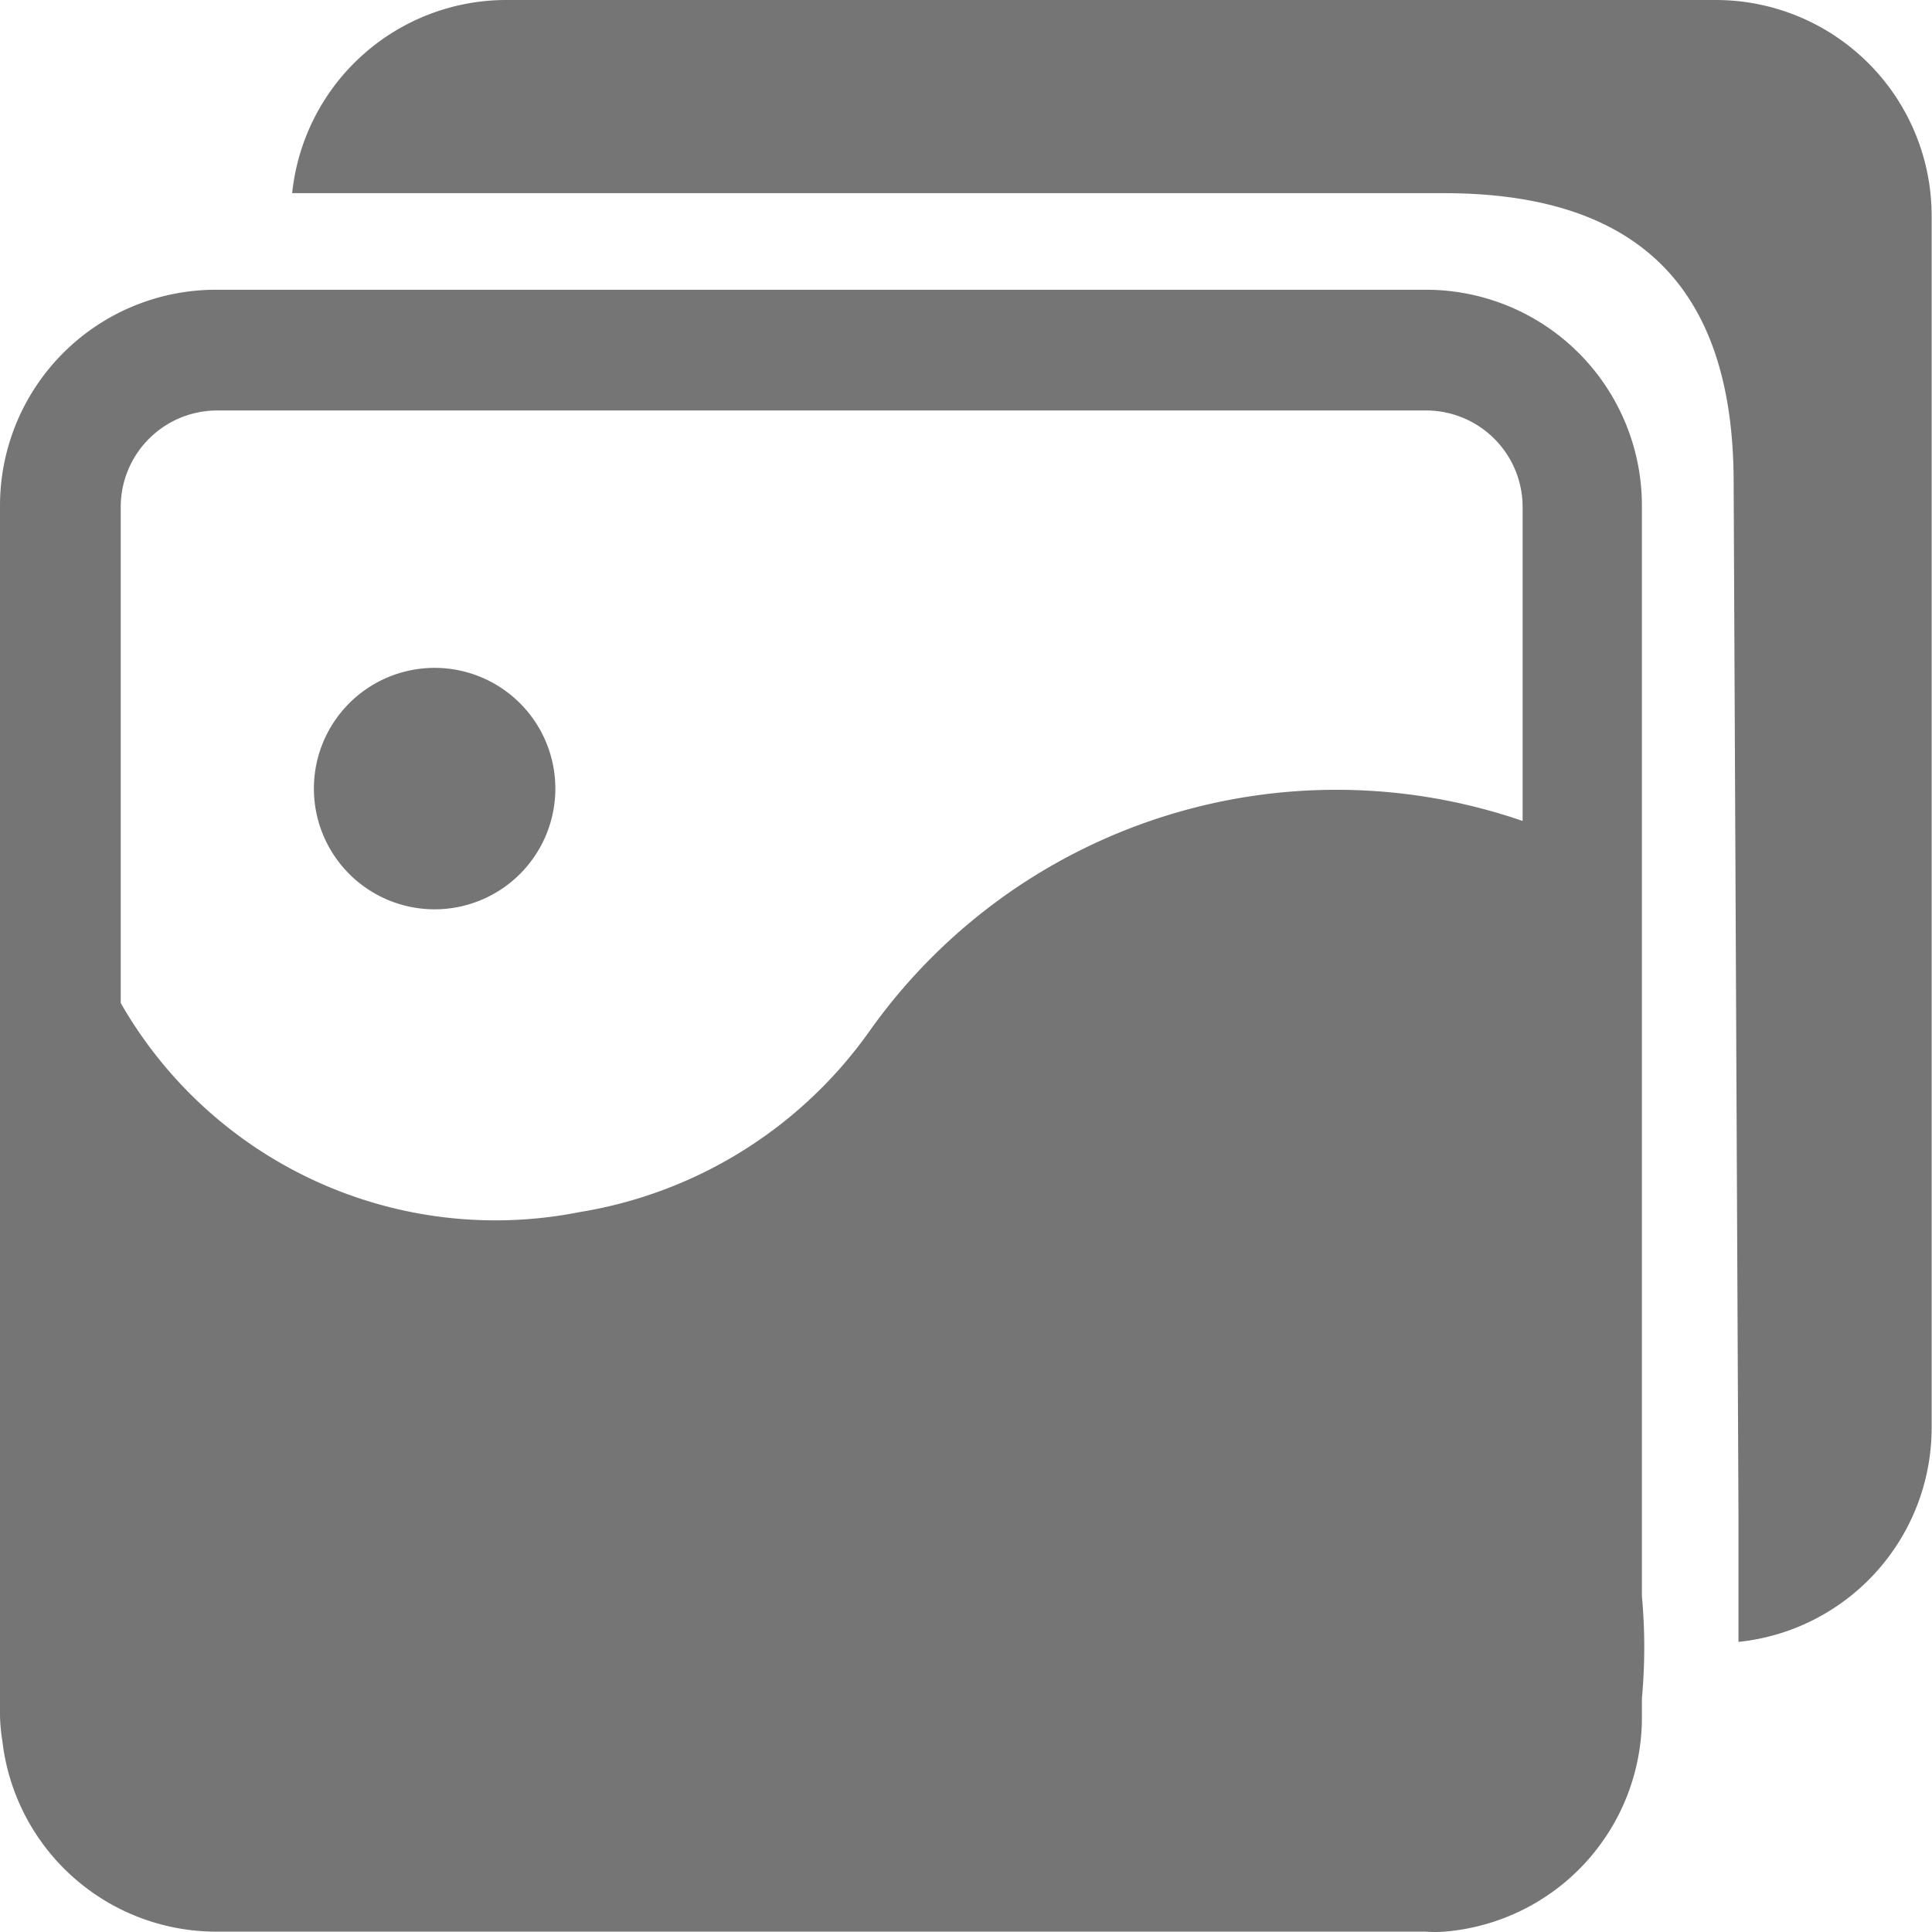 <?xml version="1.0" standalone="no"?><!DOCTYPE svg PUBLIC "-//W3C//DTD SVG 1.1//EN" "http://www.w3.org/Graphics/SVG/1.1/DTD/svg11.dtd"><svg t="1644239375134" class="icon" viewBox="0 0 1024 1024" version="1.1" xmlns="http://www.w3.org/2000/svg" p-id="1498" xmlns:xlink="http://www.w3.org/1999/xlink" width="78" height="78"><defs><style type="text/css"></style></defs><path d="M870.24 845.925V267.983A114.411 114.411 0 0 0 755.829 153.572H114.411A114.411 114.411 0 0 0 0 267.983v641.418a97.262 97.262 0 0 0 1.28 13.566A114.155 114.155 0 0 0 114.411 1023.812h641.418a62.964 62.964 0 0 0 9.726 0A113.899 113.899 0 0 0 870.24 909.401v-9.214a294.602 294.602 0 0 0 0-54.262zM114.411 217.56h641.418a51.191 51.191 0 0 1 51.191 51.191V435.12A303.304 303.304 0 0 0 460.715 546.716a234.197 234.197 0 0 1-153.572 95.726 228.822 228.822 0 0 1-243.155-110.828v-263.632A51.191 51.191 0 0 1 114.411 217.56zM230.358 353.983a63.988 63.988 0 1 0 63.988 63.988 63.988 63.988 0 0 0-63.988-63.988z m793.454-239.572v641.418A114.155 114.155 0 0 1 921.431 870.24v-66.036L918.871 255.953c0-96.494-43.768-153.572-153.572-153.572H154.852a114.155 114.155 0 0 1 113.131-102.381h641.418A114.411 114.411 0 0 1 1023.812 114.411z" p-id="1499" fill="#757576"></path></svg>
